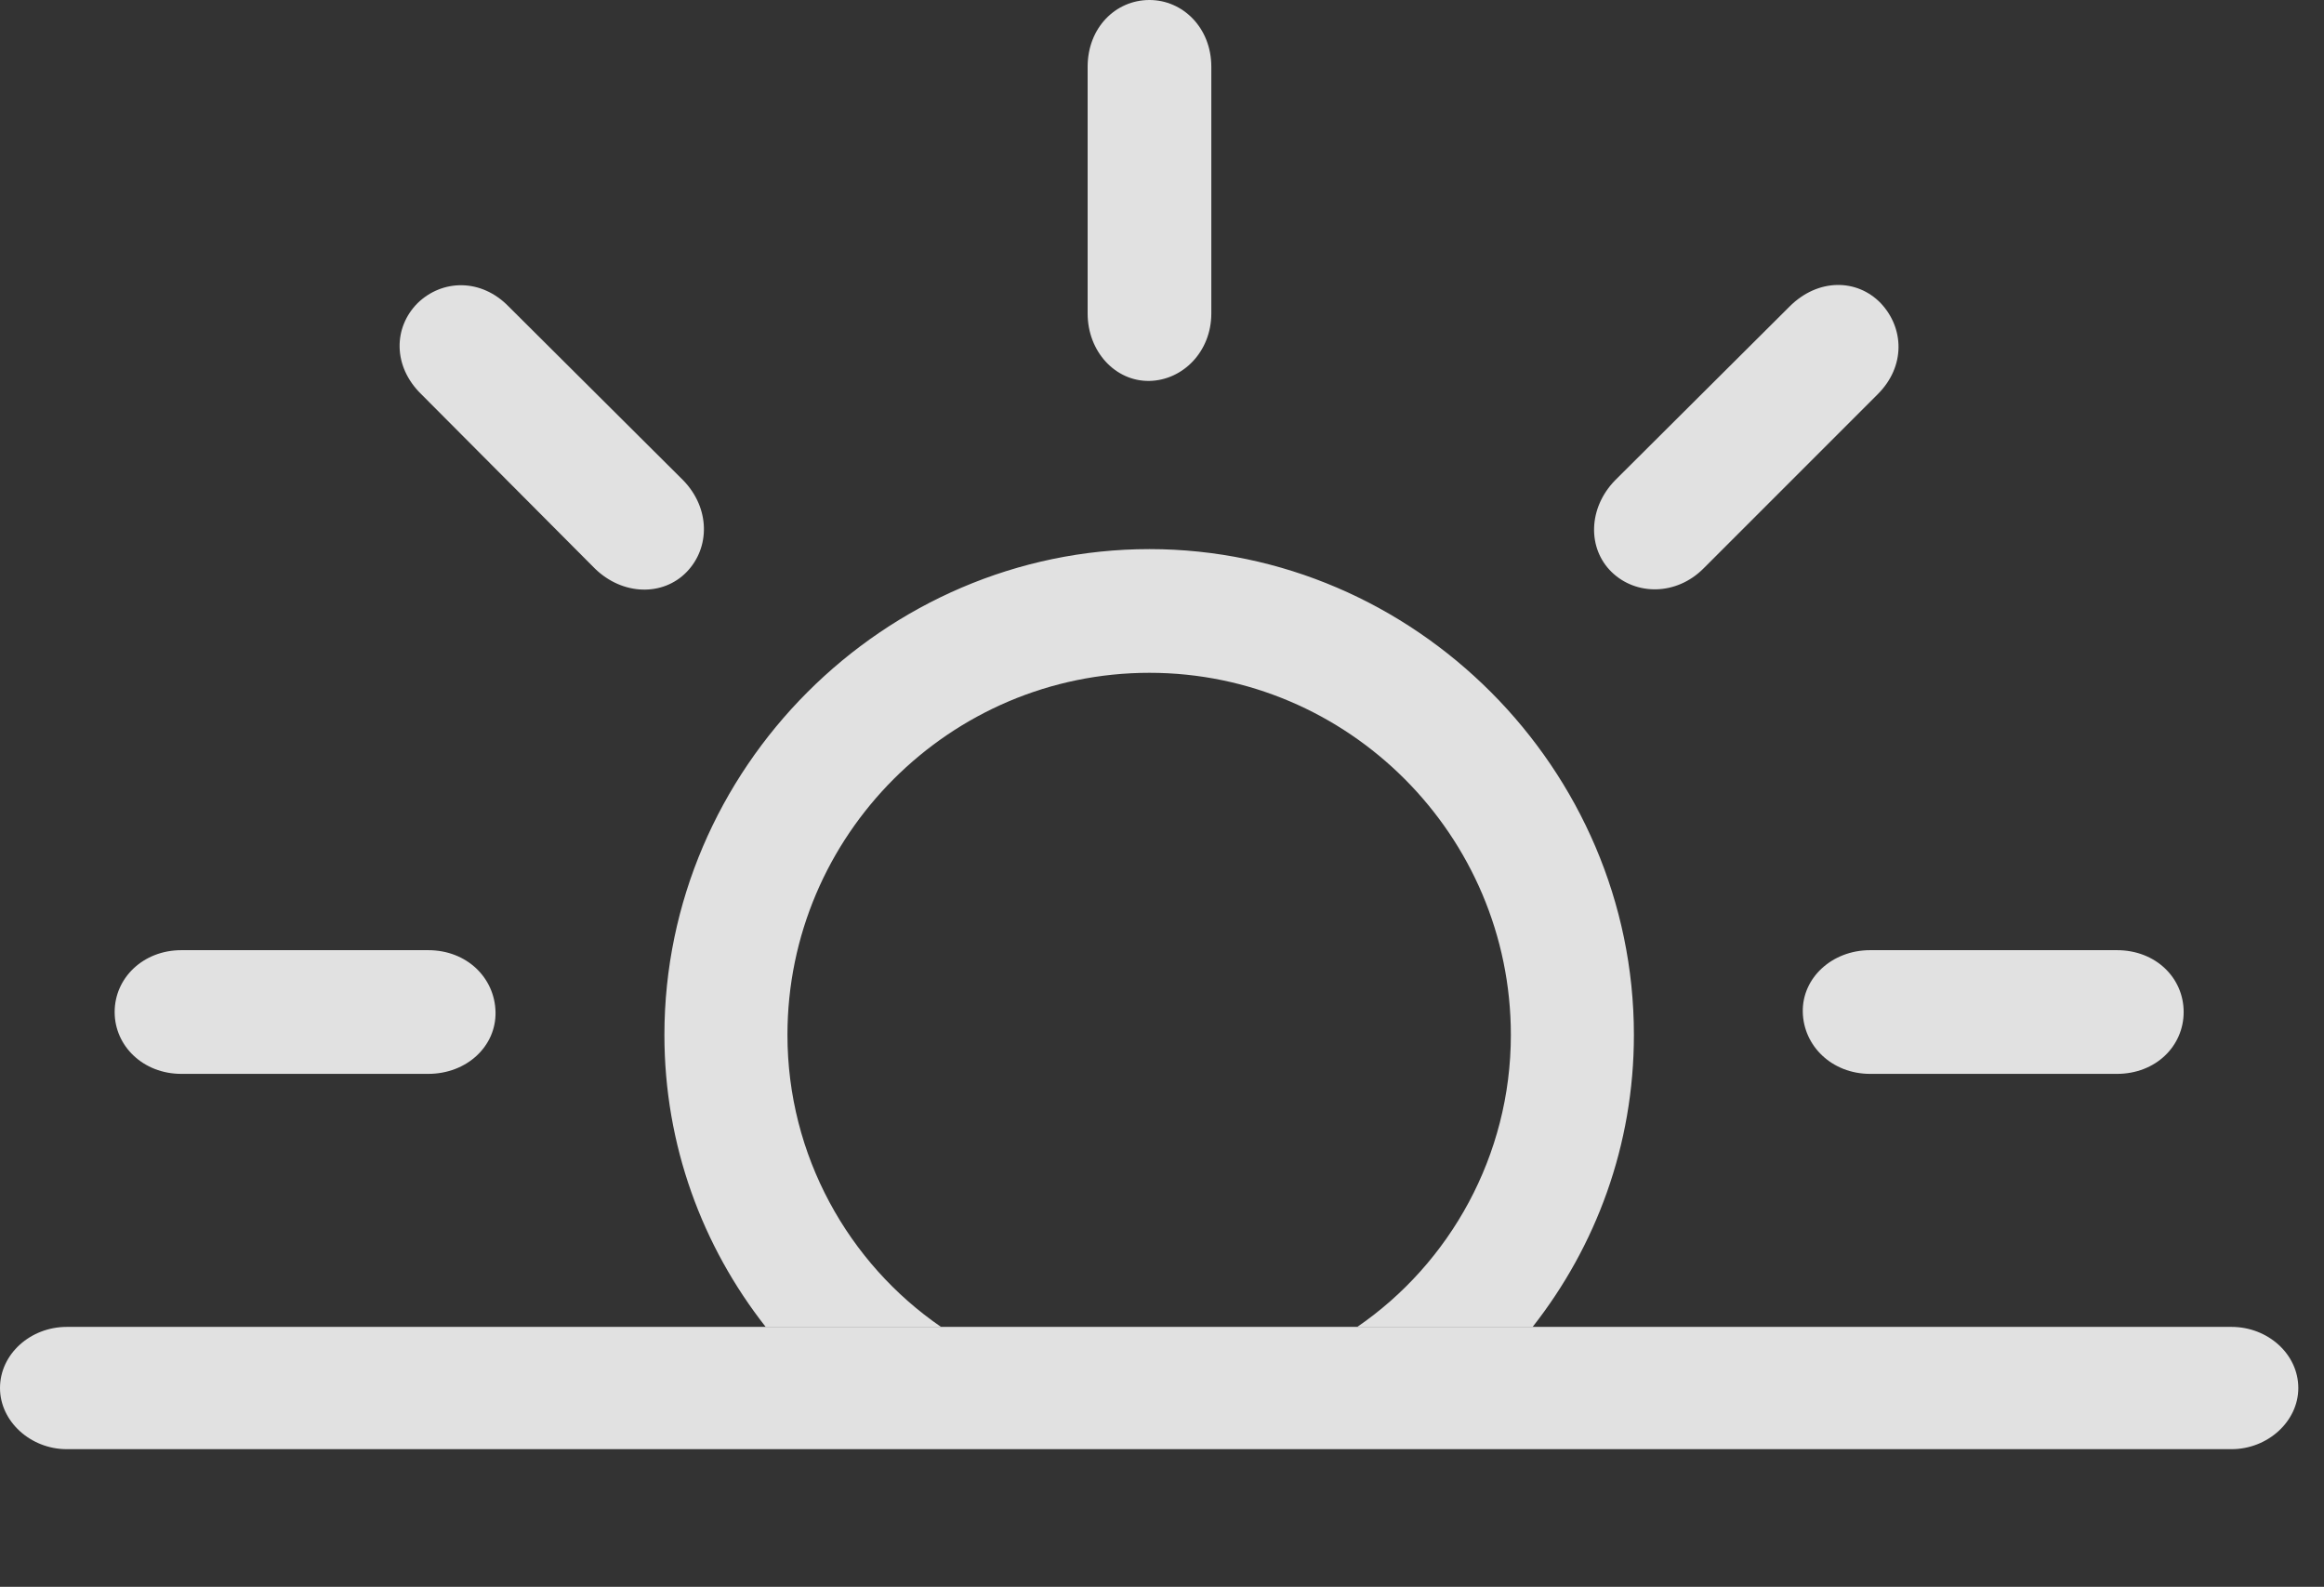 <?xml version="1.0" encoding="UTF-8"?>
<!--Generator: Apple Native CoreSVG 326-->
<!DOCTYPE svg
PUBLIC "-//W3C//DTD SVG 1.1//EN"
       "http://www.w3.org/Graphics/SVG/1.1/DTD/svg11.dtd">
<svg version="1.1" xmlns="http://www.w3.org/2000/svg" xmlns:xlink="http://www.w3.org/1999/xlink" viewBox="0 0 32.656 22.295">
 <rect x="0" y="0" width="32.656" height="22.295" fill="#333333" stroke="none"/>
 <g>
  <rect height="22.295" opacity="0" width="32.656" x="0" y="0"/>
  <path d="M22.959 14.541C22.959 16.088 22.427 17.509 21.536 18.643L19.072 18.643C20.373 17.75 21.23 16.235 21.23 14.541C21.23 11.738 18.945 9.453 16.152 9.453C13.35 9.453 11.065 11.738 11.065 14.541C11.065 16.235 11.922 17.75 13.223 18.643L10.759 18.643C9.868 17.509 9.336 16.088 9.336 14.541C9.336 10.801 12.422 7.715 16.152 7.715C19.873 7.715 22.959 10.801 22.959 14.541ZM6.963 14.219C6.973 14.697 6.562 15.088 6.016 15.088L2.549 15.088C2.012 15.088 1.611 14.697 1.611 14.219C1.611 13.74 2.012 13.35 2.549 13.35L6.016 13.35C6.562 13.35 6.953 13.74 6.963 14.219ZM30.684 14.219C30.684 14.697 30.293 15.088 29.746 15.088L26.279 15.088C25.742 15.088 25.342 14.697 25.332 14.219C25.322 13.74 25.742 13.35 26.279 13.35L29.746 13.35C30.293 13.35 30.684 13.74 30.684 14.219ZM7.148 4.307L9.6 6.748C9.98 7.139 9.98 7.695 9.648 8.037C9.316 8.379 8.75 8.369 8.359 7.988L5.918 5.537C5.518 5.146 5.527 4.6 5.869 4.258C6.211 3.926 6.758 3.906 7.148 4.307ZM26.426 4.258C26.758 4.609 26.777 5.146 26.387 5.537L23.936 7.988C23.555 8.369 22.988 8.369 22.646 8.037C22.305 7.705 22.314 7.139 22.695 6.748L25.146 4.307C25.547 3.906 26.094 3.916 26.426 4.258ZM17.021 0.938L17.021 4.404C17.021 4.941 16.621 5.342 16.152 5.352C15.674 5.361 15.283 4.941 15.283 4.404L15.283 0.938C15.283 0.391 15.674 0 16.152 0C16.621 0 17.021 0.391 17.021 0.938Z" fill="white" fill-opacity="0.85"/>
  <path d="M0.938 20.361L31.357 20.361C31.865 20.361 32.295 19.971 32.295 19.502C32.295 19.023 31.865 18.643 31.357 18.643L0.938 18.643C0.43 18.643 0 19.023 0 19.502C0 19.971 0.43 20.361 0.938 20.361Z" fill="white" fill-opacity="0.85"/>
 </g>
</svg>
